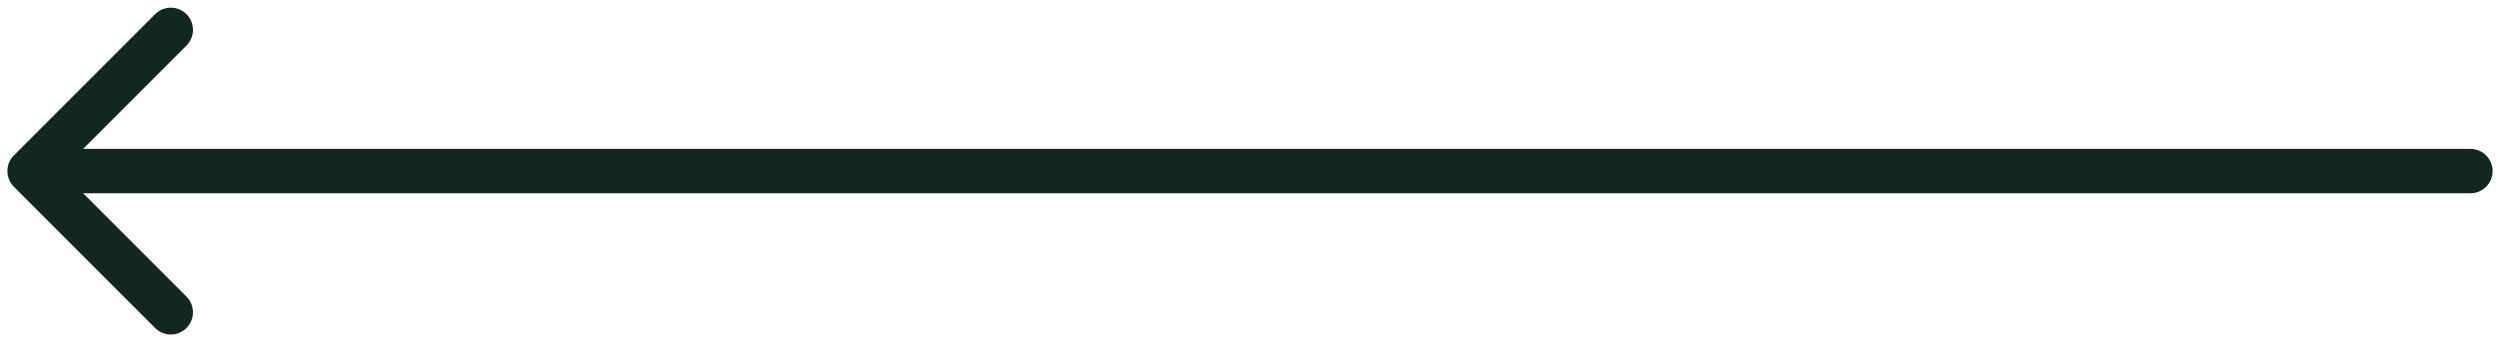 <svg width="169" height="23" viewBox="0 0 169 23" fill="none" xmlns="http://www.w3.org/2000/svg">
<path d="M167 13.065C167.828 13.065 168.5 12.394 168.5 11.565C168.5 10.737 167.828 10.065 167 10.065V13.065ZM0.939 10.505C0.354 11.091 0.354 12.04 0.939 12.626L10.485 22.172C11.071 22.758 12.021 22.758 12.607 22.172C13.192 21.586 13.192 20.637 12.607 20.051L4.121 11.565L12.607 3.08C13.192 2.494 13.192 1.545 12.607 0.959C12.021 0.373 11.071 0.373 10.485 0.959L0.939 10.505ZM167 10.065H2V13.065H167V10.065Z" fill="#11271F"/>
</svg>

